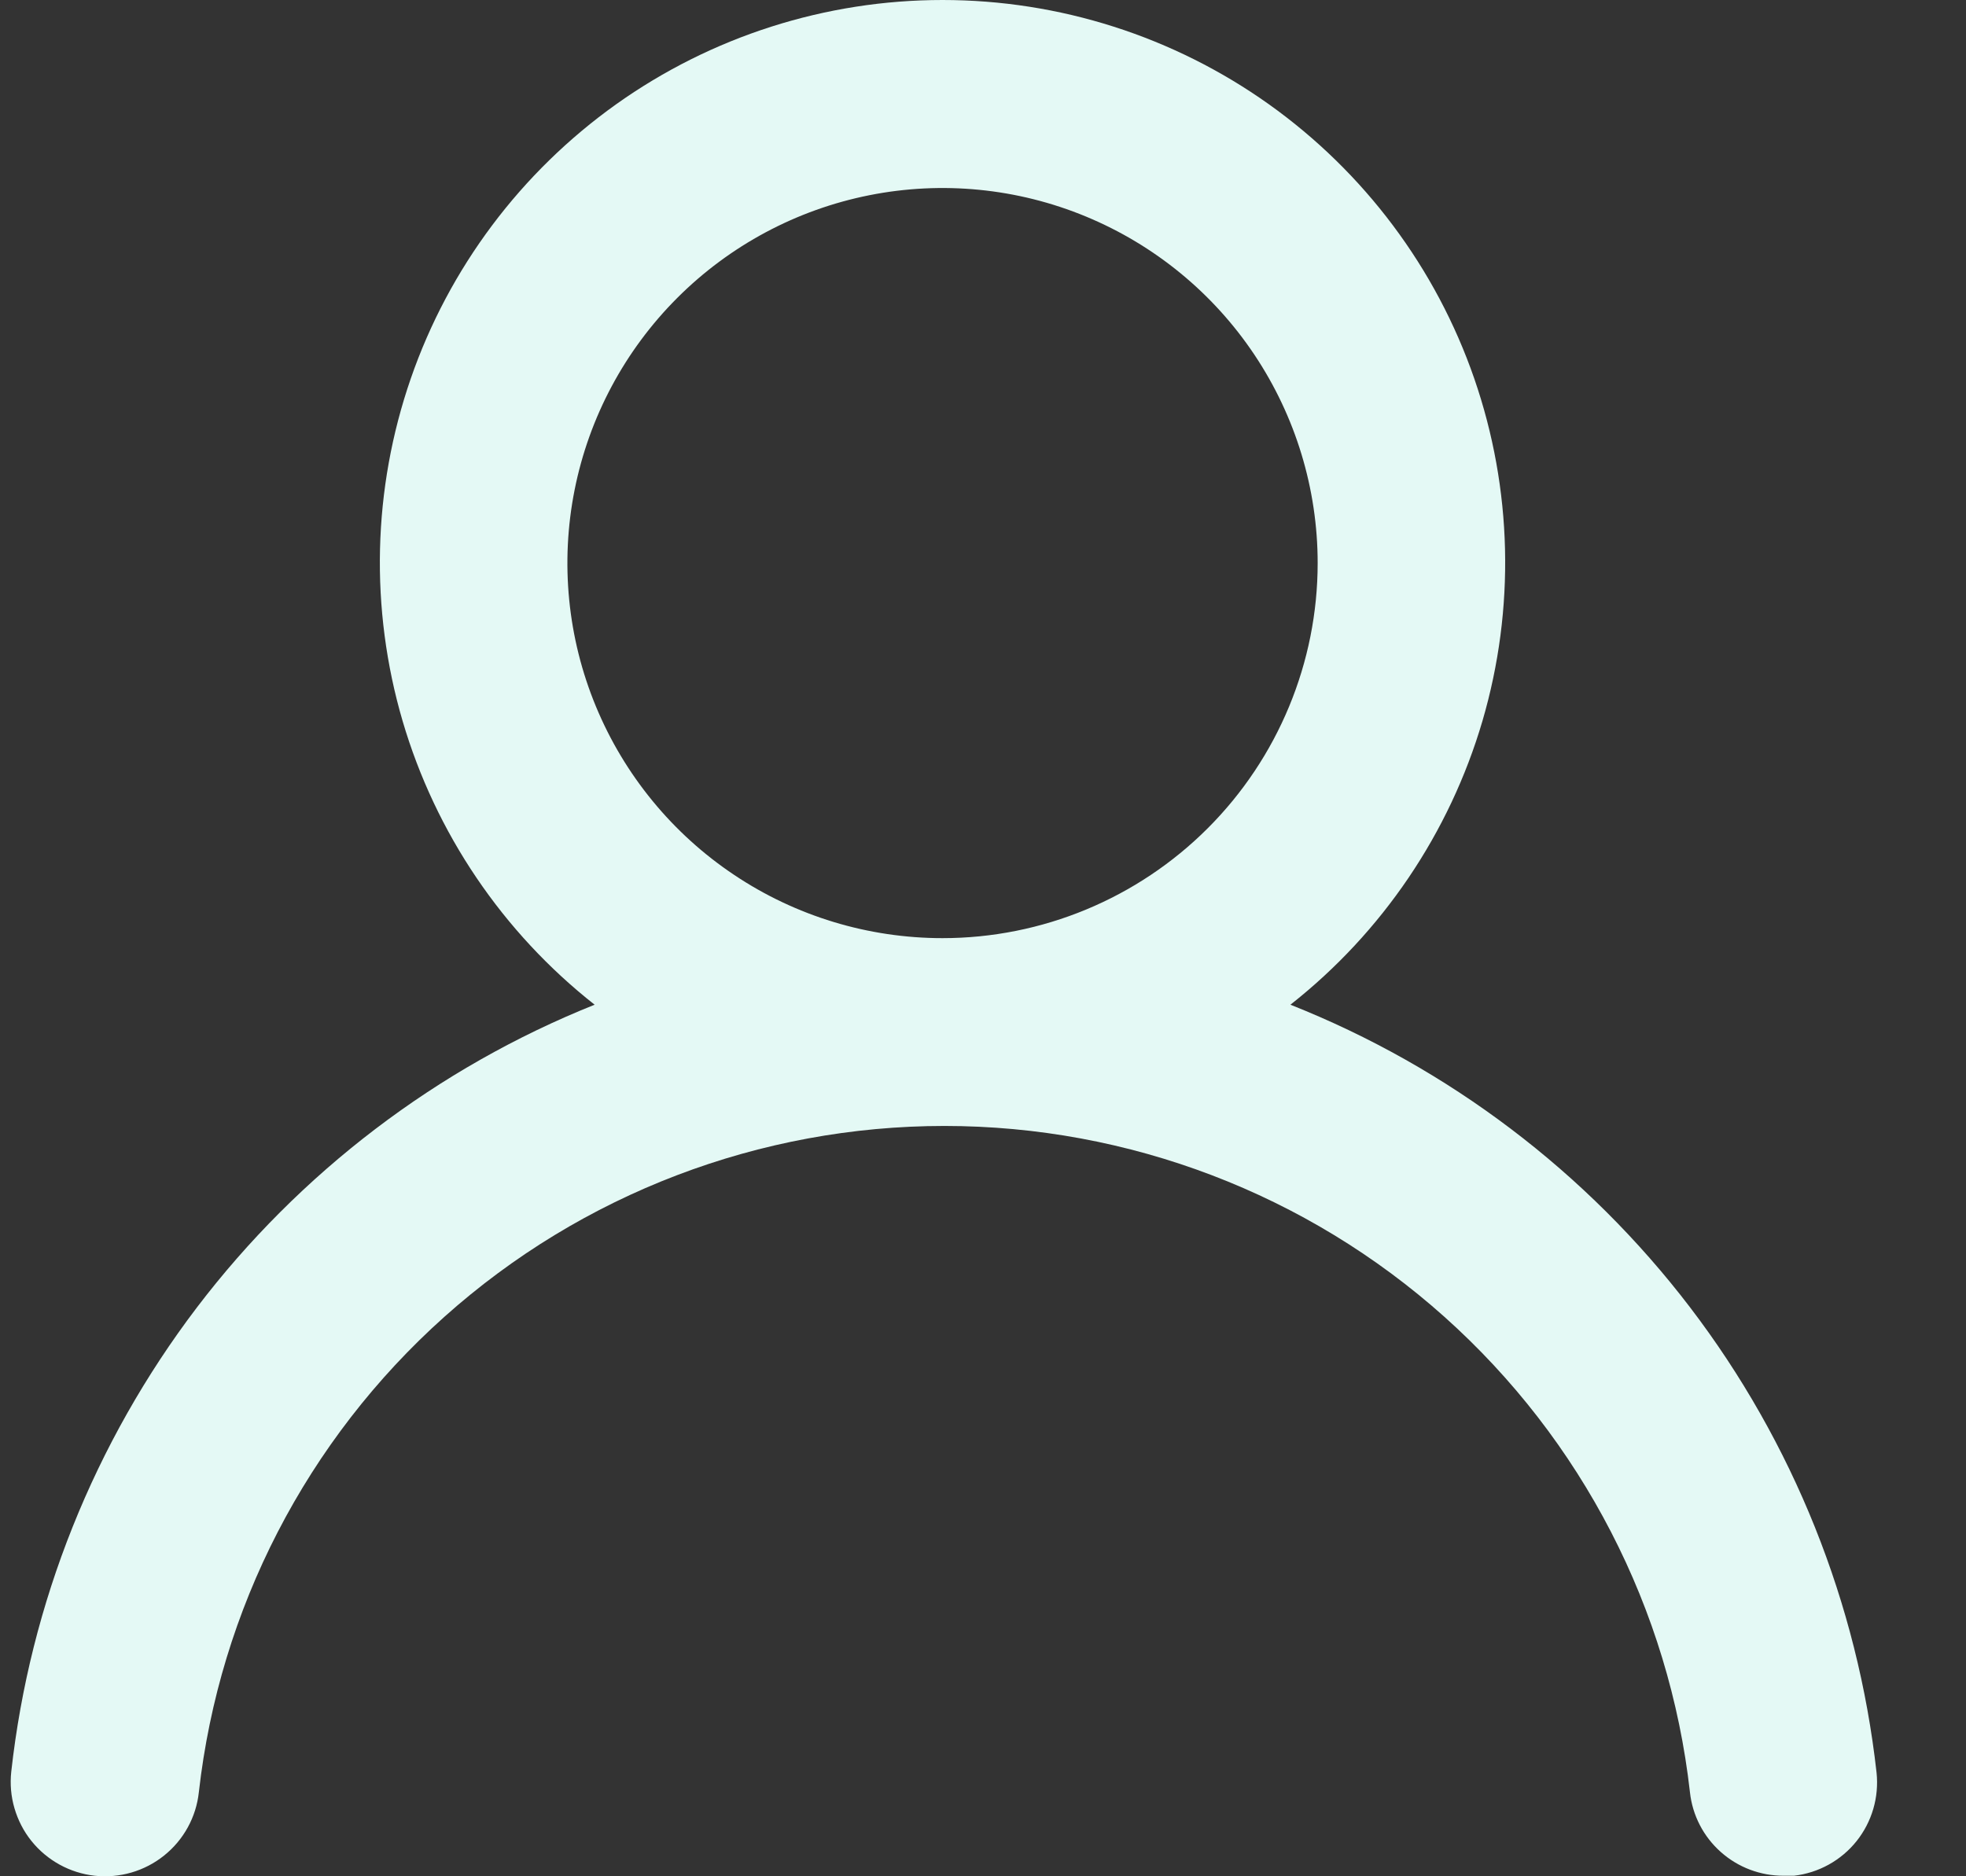 <svg width="22" height="21" viewBox="0 0 22 21" fill="none" xmlns="http://www.w3.org/2000/svg">
<rect x="0" y="0" width="22" height="21" fill="#333333" stroke="none"/>
<path d="M14.44 11.245C15.469 10.435 16.22 9.325 16.589 8.069C16.957 6.813 16.925 5.473 16.497 4.236C16.069 2.999 15.265 1.927 14.199 1.167C13.133 0.408 11.856 0 10.547 0C9.238 0 7.961 0.408 6.895 1.167C5.829 1.927 5.025 2.999 4.597 4.236C4.169 5.473 4.137 6.813 4.505 8.069C4.874 9.325 5.625 10.435 6.654 11.245C4.891 11.951 3.353 13.123 2.203 14.634C1.054 16.146 0.336 17.941 0.126 19.829C0.111 19.967 0.123 20.106 0.162 20.239C0.201 20.372 0.265 20.497 0.352 20.605C0.527 20.823 0.782 20.963 1.06 20.994C1.339 21.024 1.618 20.943 1.836 20.768C2.055 20.593 2.195 20.338 2.225 20.06C2.456 18.008 3.434 16.114 4.973 14.738C6.512 13.362 8.504 12.602 10.568 12.602C12.632 12.602 14.624 13.362 16.163 14.738C17.702 16.114 18.68 18.008 18.911 20.06C18.939 20.318 19.062 20.556 19.256 20.728C19.45 20.901 19.701 20.995 19.96 20.994H20.075C20.351 20.962 20.602 20.823 20.775 20.607C20.948 20.39 21.028 20.115 20.999 19.839C20.788 17.946 20.067 16.146 18.912 14.632C17.756 13.118 16.21 11.947 14.44 11.245ZM10.547 10.5C9.717 10.5 8.905 10.254 8.215 9.792C7.525 9.331 6.987 8.675 6.669 7.908C6.351 7.141 6.268 6.297 6.43 5.483C6.592 4.669 6.992 3.921 7.579 3.334C8.166 2.747 8.914 2.347 9.728 2.185C10.542 2.023 11.386 2.106 12.153 2.424C12.92 2.742 13.576 3.28 14.037 3.97C14.498 4.66 14.745 5.472 14.745 6.302C14.745 7.415 14.302 8.483 13.515 9.27C12.728 10.057 11.66 10.5 10.547 10.5Z" fill="#E4F9F5"/>
</svg>

